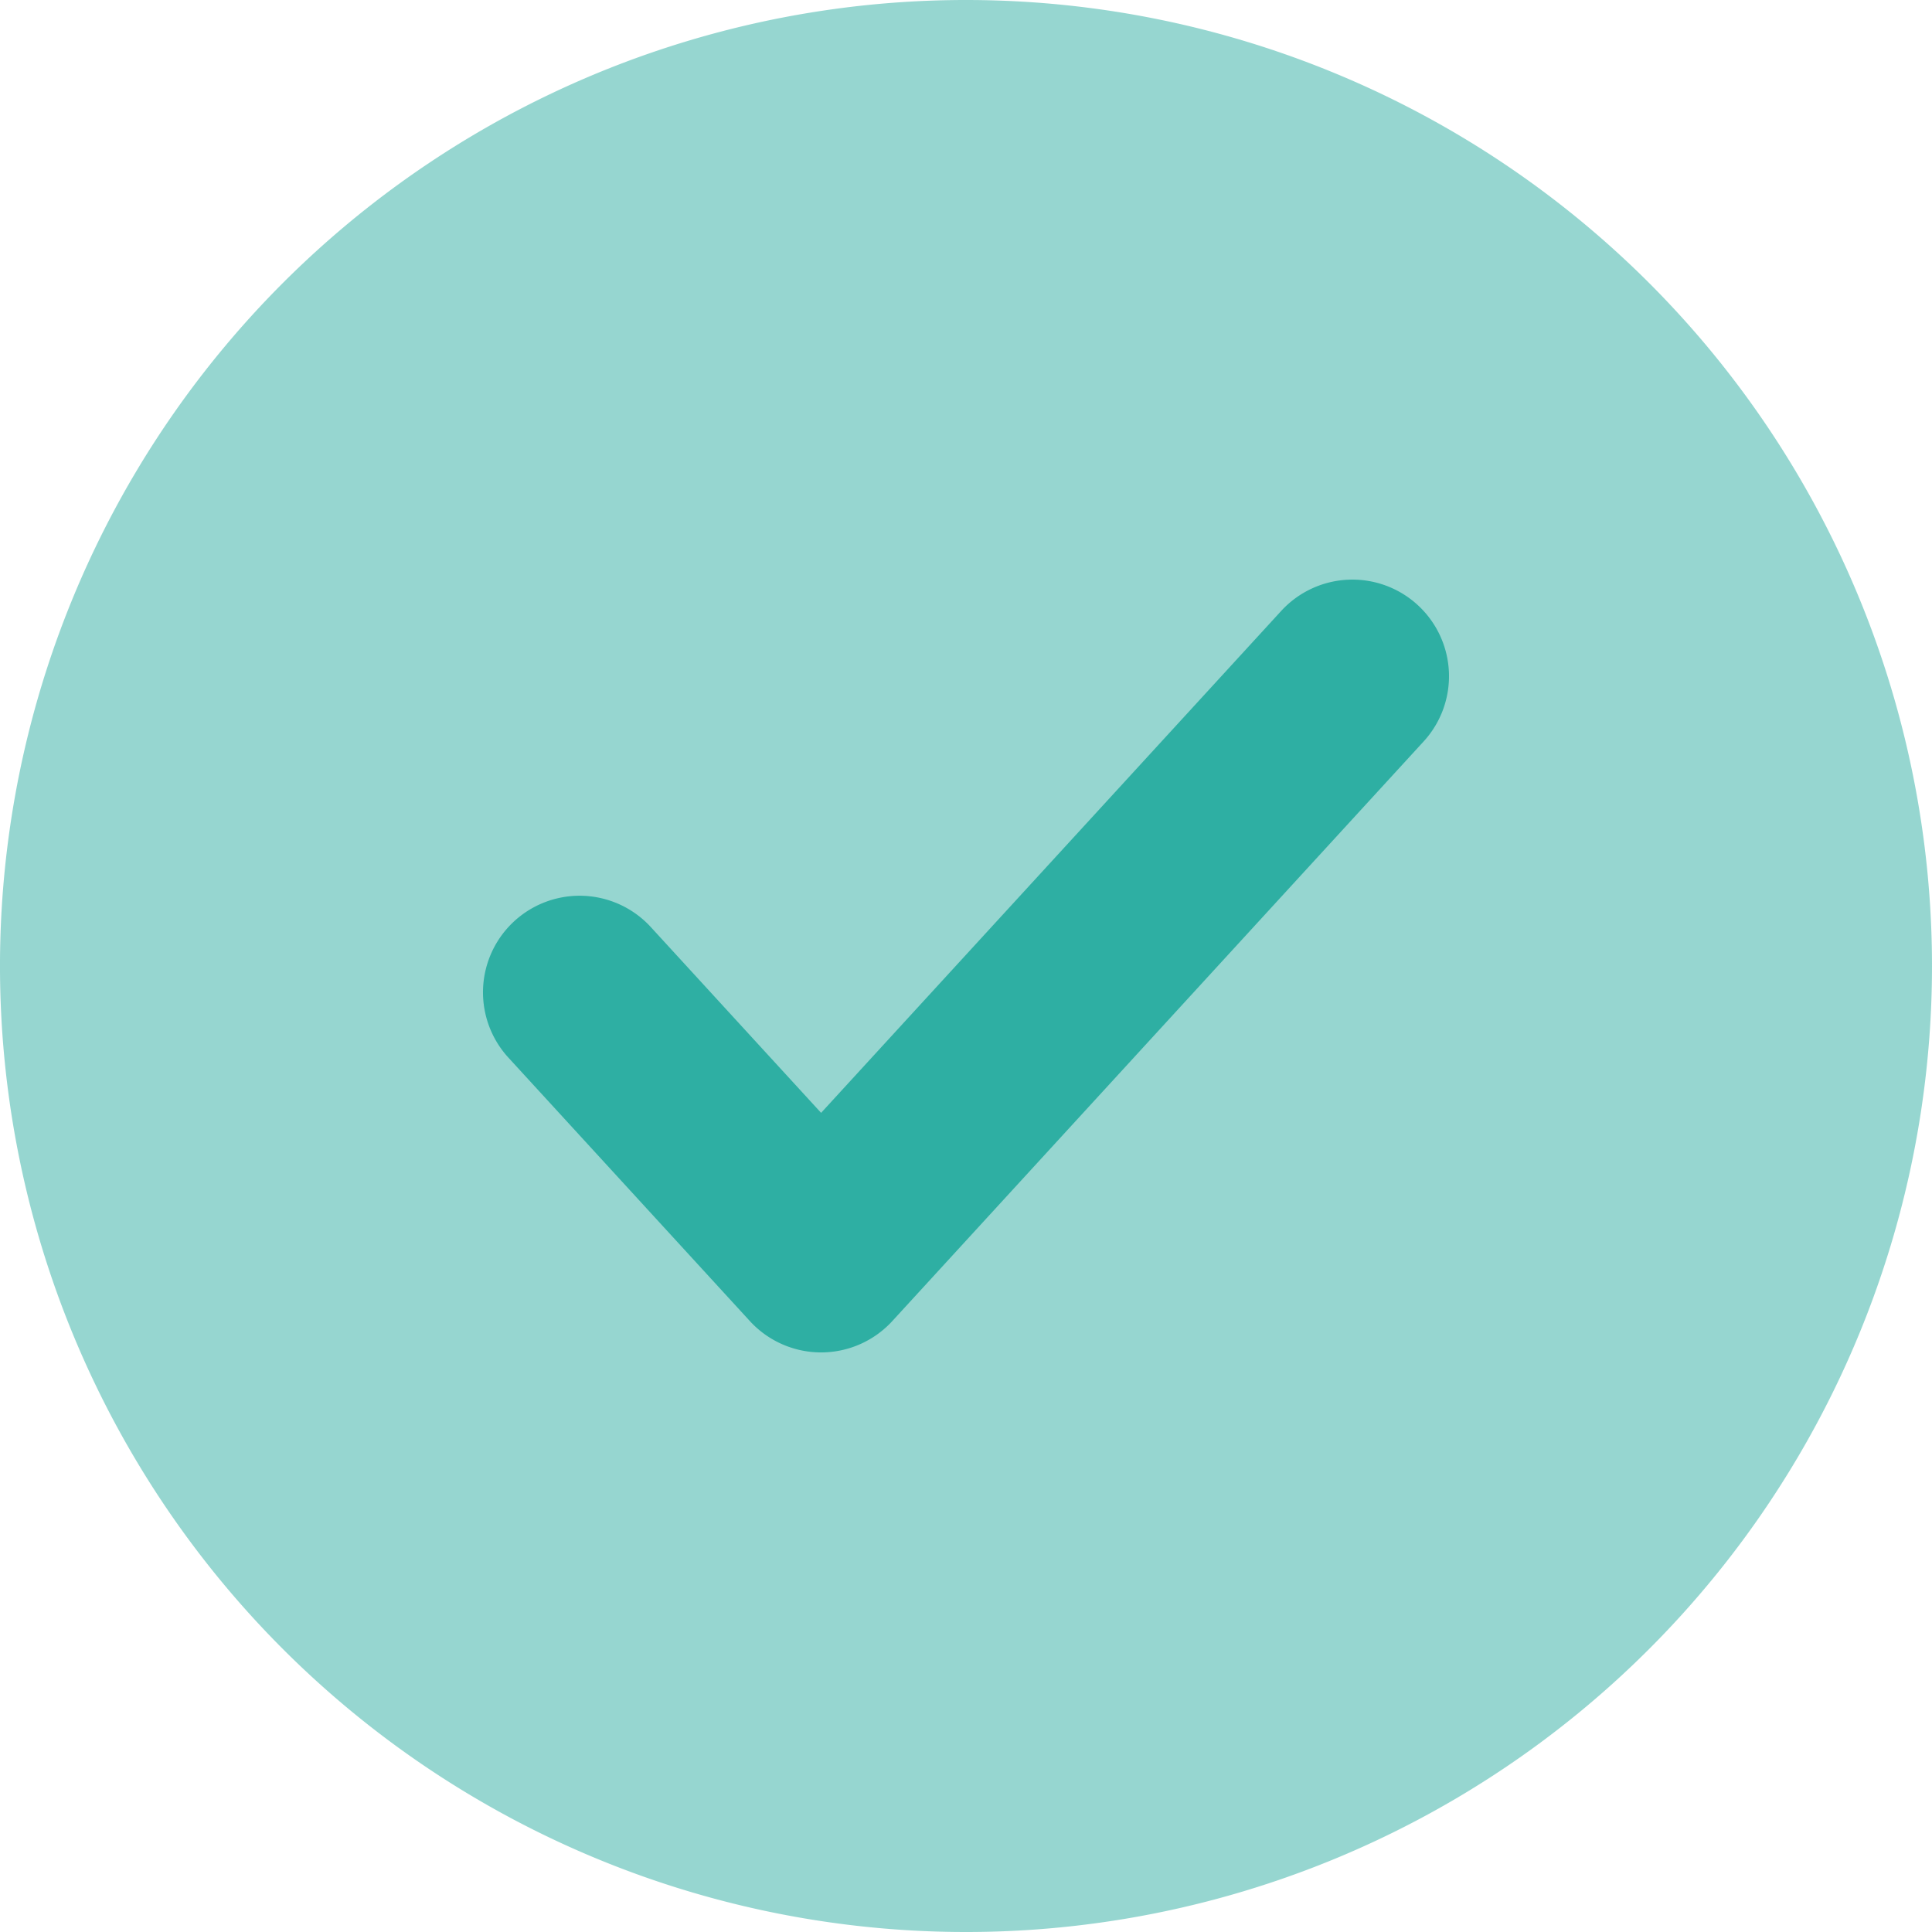<svg xmlns="http://www.w3.org/2000/svg" width="233.813" height="233.813"><g fill="#2eafa3"><path d="M233.813 116.907A116.907 116.907 0 11116.907 0a116.907 116.907 0 01116.906 116.907z" opacity=".5"/><path fill-rule="evenodd" d="M171.568 73.217a11.69 11.69 0 01.719 16.518l-64.3 70.144a11.691 11.691 0 01-17.236 0l-29.225-31.884a11.691 11.691 0 0117.236-15.8l20.608 22.483 55.683-60.743a11.69 11.69 0 0116.515-.718z"/></g></svg>